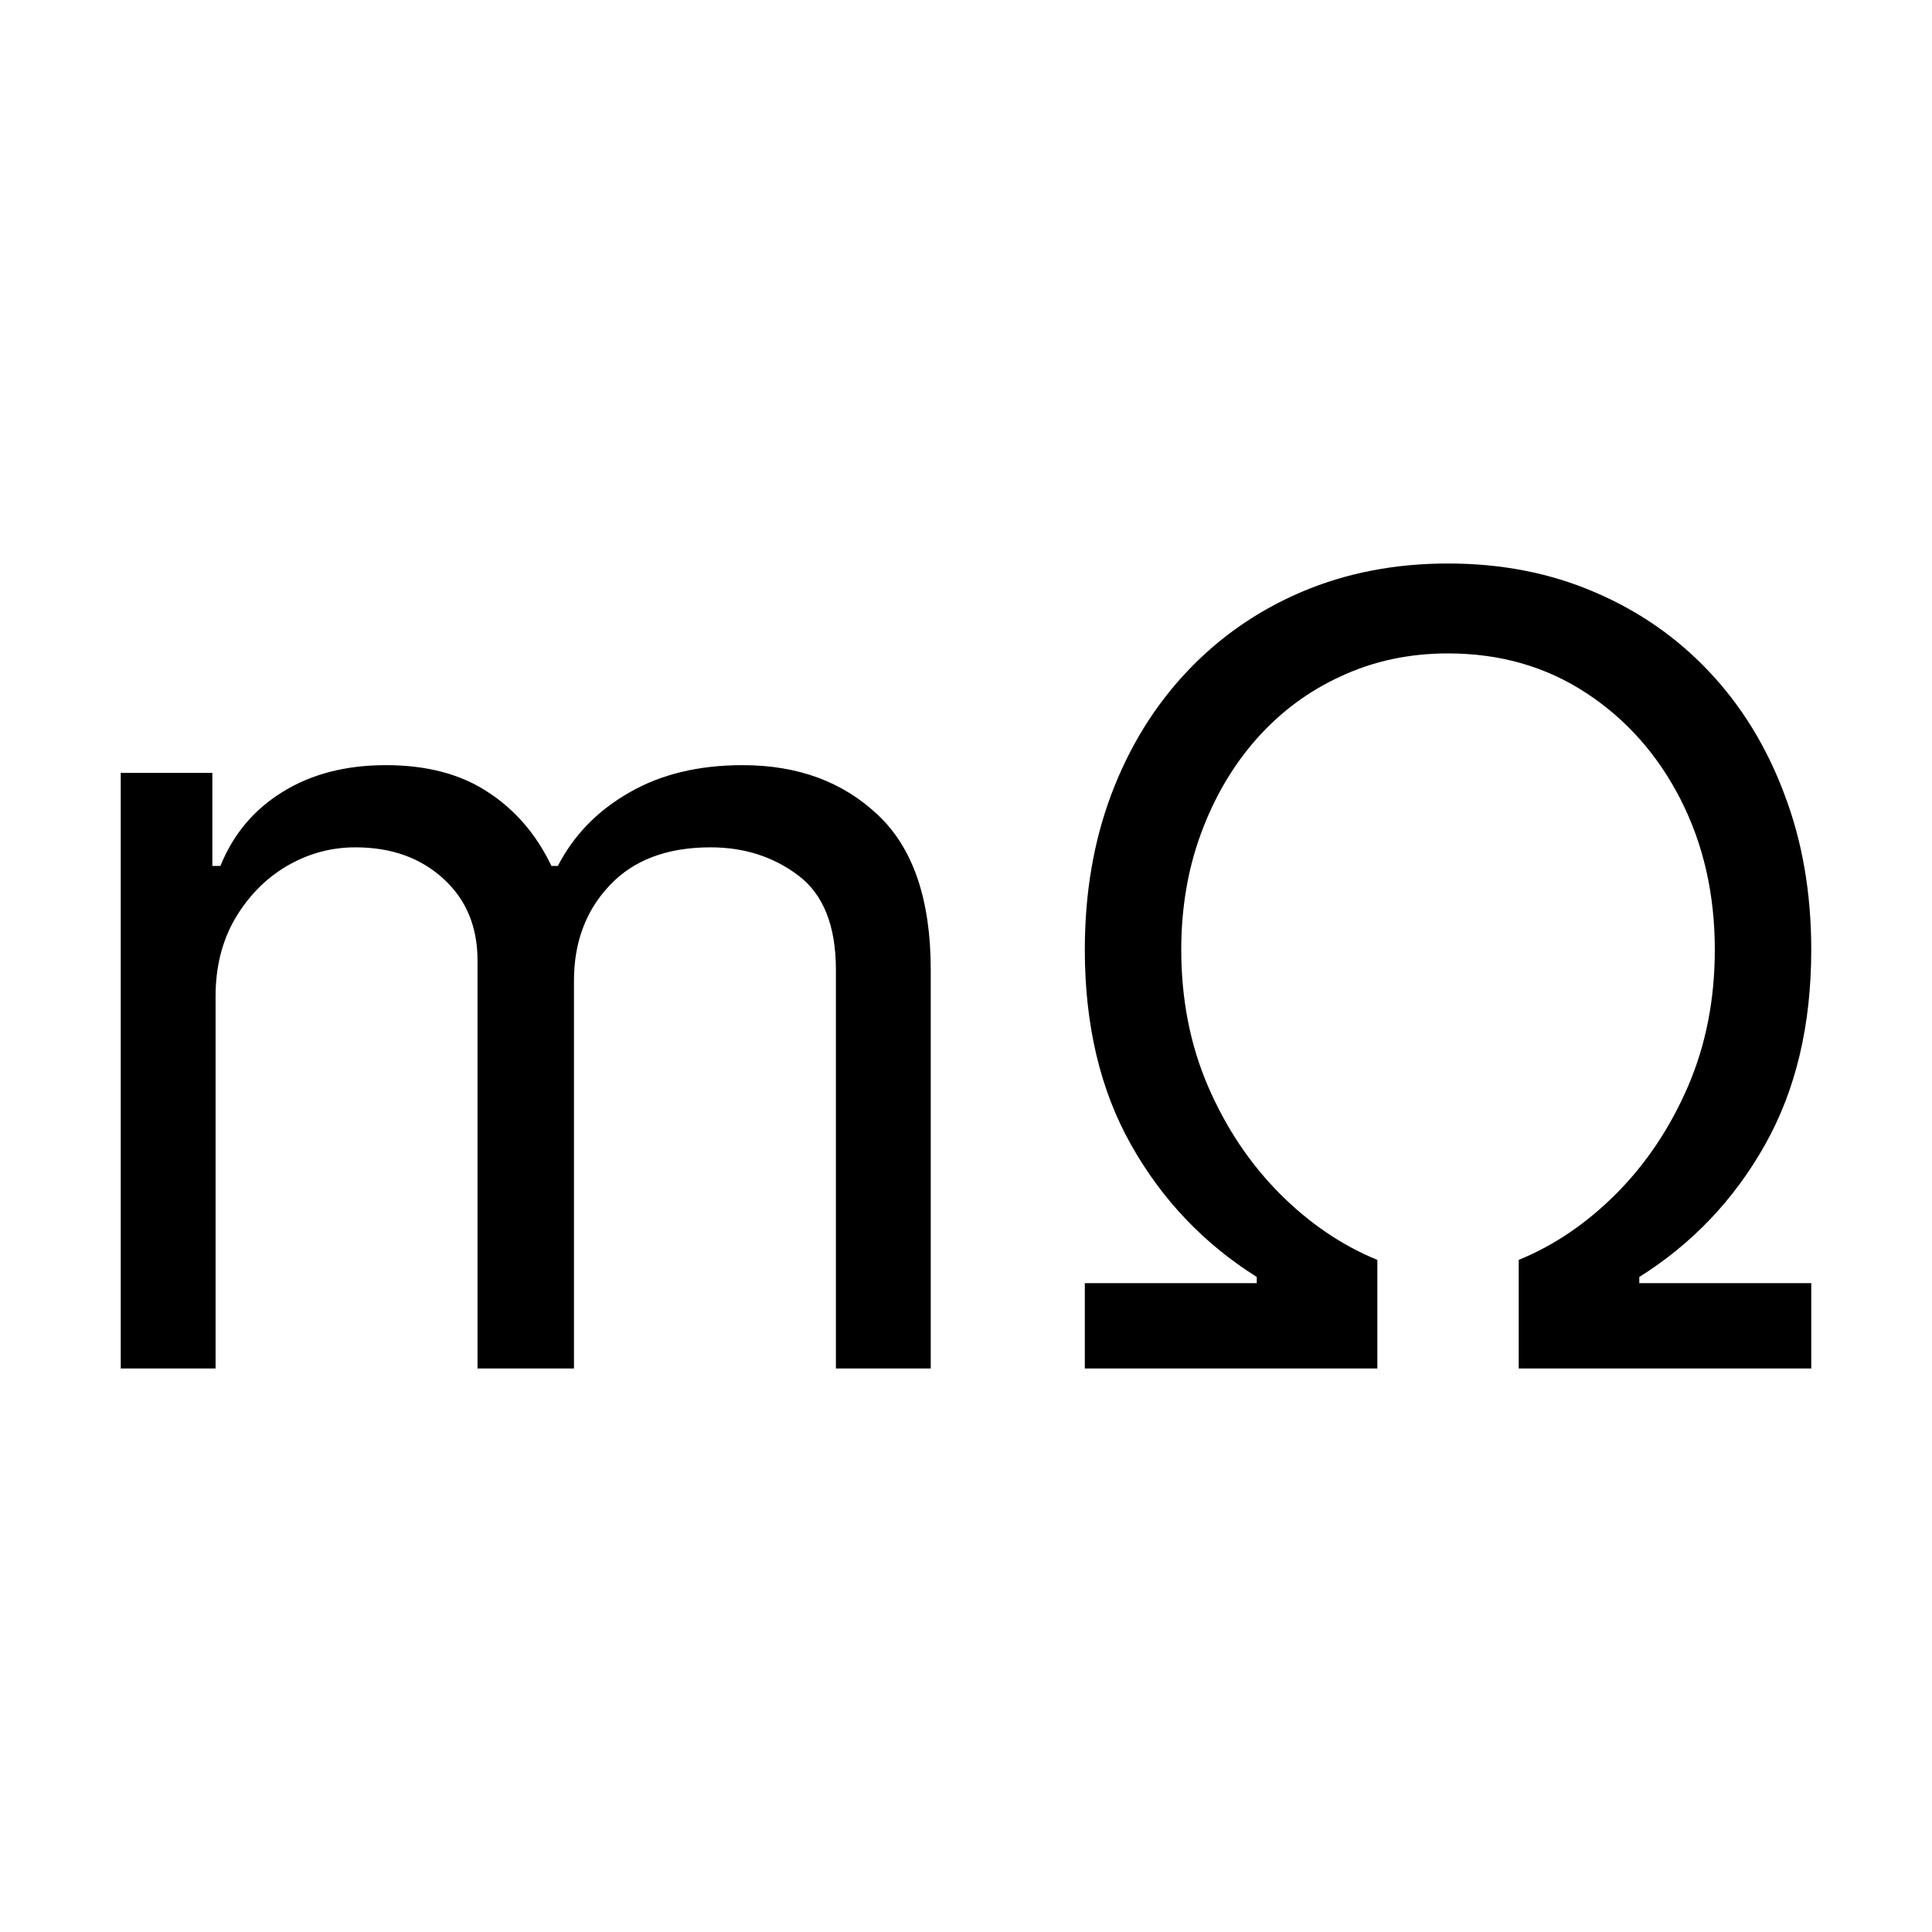 <svg width="24" height="24" viewBox="0 0 24 24" fill="none" xmlns="http://www.w3.org/2000/svg">
<path d="M13.476 17V15.94H15.612V15.863C14.954 15.449 14.433 14.901 14.05 14.22C13.667 13.54 13.476 12.732 13.476 11.798C13.476 11.094 13.586 10.45 13.806 9.866C14.028 9.278 14.341 8.771 14.744 8.344C15.146 7.917 15.622 7.586 16.171 7.352C16.724 7.117 17.329 7 17.988 7C18.647 7 19.251 7.117 19.8 7.352C20.352 7.586 20.83 7.917 21.232 8.344C21.635 8.771 21.946 9.278 22.166 9.866C22.389 10.45 22.5 11.094 22.5 11.798C22.5 12.732 22.309 13.54 21.926 14.22C21.543 14.901 21.023 15.449 20.364 15.863V15.94H22.5V17H18.866V15.651C19.306 15.471 19.71 15.197 20.079 14.827C20.449 14.455 20.745 14.012 20.968 13.498C21.191 12.981 21.302 12.414 21.302 11.798C21.302 11.11 21.161 10.489 20.878 9.933C20.595 9.378 20.204 8.936 19.705 8.609C19.206 8.281 18.634 8.117 17.988 8.117C17.506 8.117 17.061 8.212 16.655 8.402C16.249 8.588 15.899 8.85 15.602 9.187C15.309 9.521 15.082 9.911 14.918 10.357C14.755 10.8 14.674 11.281 14.674 11.798C14.674 12.414 14.785 12.981 15.008 13.498C15.231 14.012 15.527 14.455 15.897 14.827C16.266 15.197 16.67 15.471 17.11 15.651V17H13.476Z" fill="currentColor"></path>
<path d="M1.5 17V9.601H2.638V10.757H2.738C2.898 10.362 3.155 10.056 3.511 9.837C3.867 9.616 4.295 9.505 4.794 9.505C5.3 9.505 5.721 9.616 6.057 9.837C6.396 10.056 6.661 10.362 6.85 10.757H6.93C7.127 10.375 7.421 10.072 7.814 9.847C8.206 9.619 8.677 9.505 9.226 9.505C9.912 9.505 10.472 9.712 10.908 10.126C11.344 10.537 11.562 11.178 11.562 12.048V17H10.384V12.048C10.384 11.502 10.229 11.112 9.92 10.878C9.611 10.643 9.246 10.526 8.827 10.526C8.288 10.526 7.87 10.683 7.574 10.998C7.278 11.31 7.13 11.705 7.13 12.183V17H5.932V11.933C5.932 11.512 5.791 11.173 5.508 10.916C5.225 10.656 4.861 10.526 4.415 10.526C4.109 10.526 3.823 10.605 3.556 10.762C3.293 10.919 3.081 11.138 2.917 11.417C2.758 11.693 2.678 12.013 2.678 12.376V17H1.5Z" fill="currentColor"></path>
</svg>